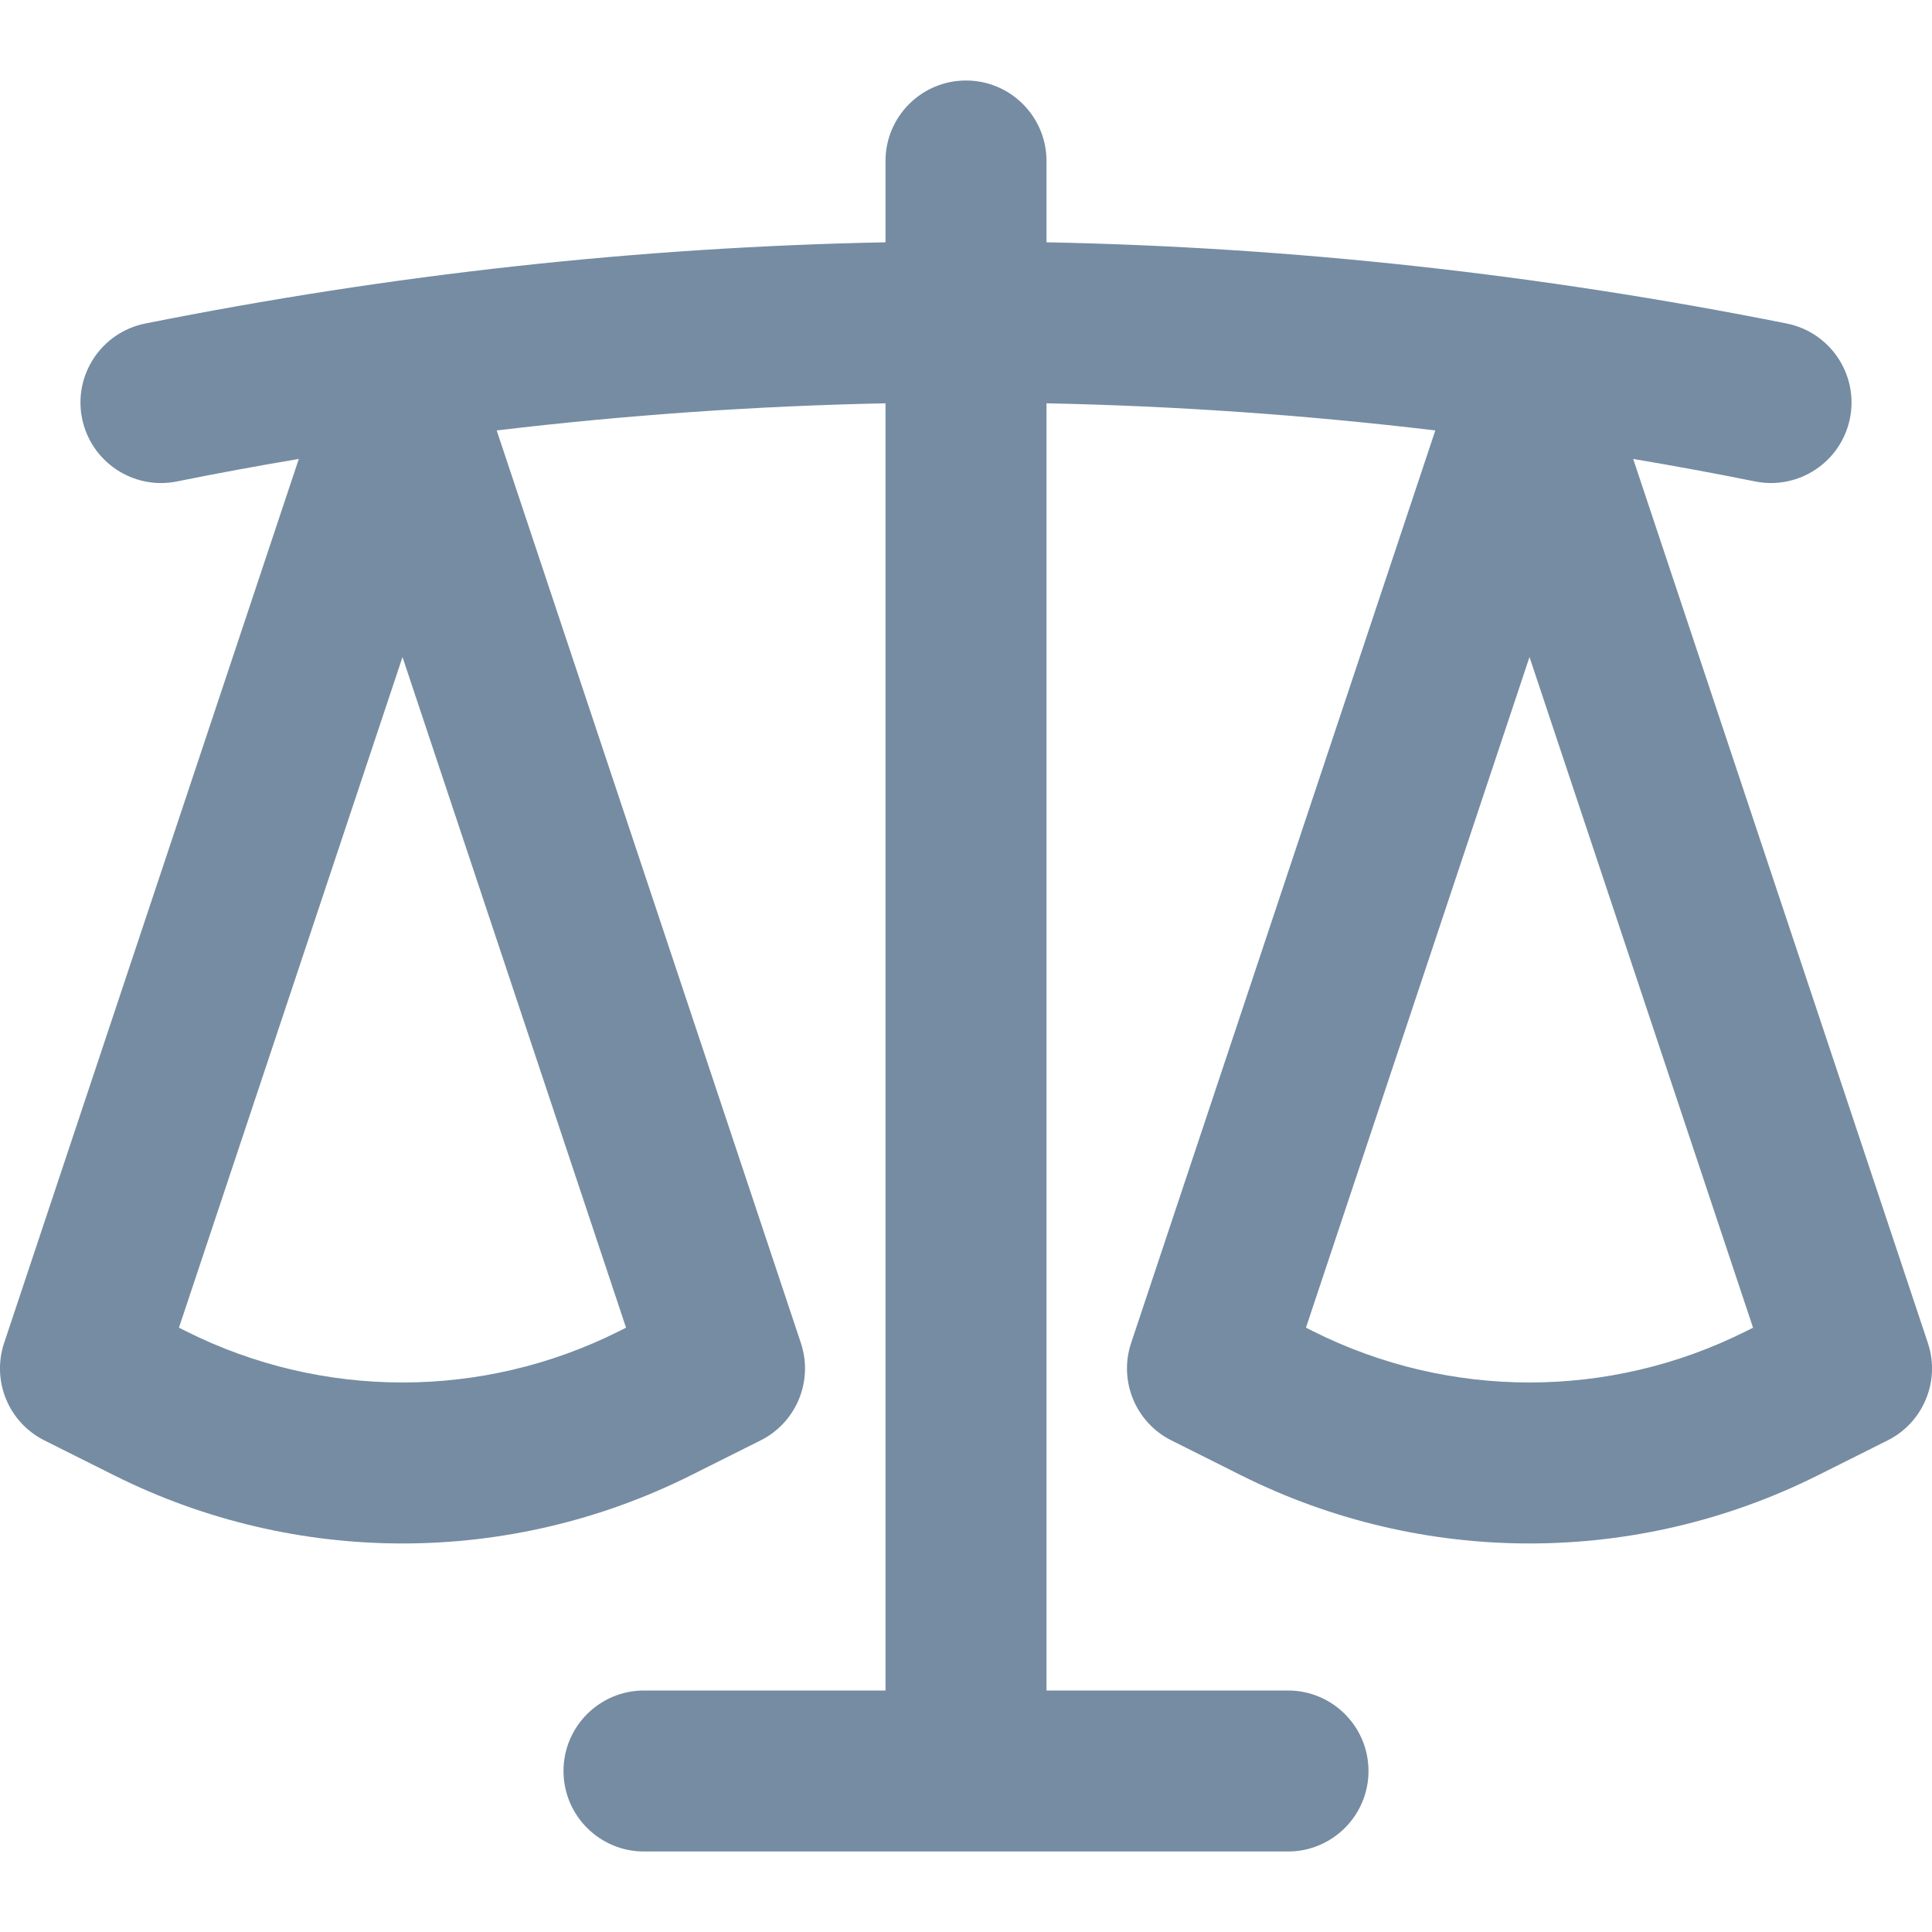 <!-- @deprecated tag:v6.5.0 - Will be removed. See src/Administration/Resources/app/administration/src/app/component/base/sw-icon/legacy-icon-mapping.js for replacement -->

<svg xmlns="http://www.w3.org/2000/svg" width="24" height="24" viewBox="0 0 24 24">
  <path fill="#758CA3" fill-rule="evenodd" d="M6.17,5.347 L9.949,16.684 C10.106,17.156 9.892,17.672 9.447,17.894 L8.578,18.329 C6.325,19.455 3.675,19.455 1.422,18.329 L0.553,17.894 C0.108,17.672 -0.106,17.156 0.051,16.684 L3.712,5.701 C3.207,5.786 2.702,5.879 2.196,5.981 C1.655,6.089 1.128,5.738 1.019,5.196 C0.911,4.655 1.262,4.128 1.804,4.019 C4.868,3.407 7.934,3.07 11,3.01 L11,2 C11,1.448 11.448,1 12,1 C12.552,1 13,1.448 13,2 L13,3.01 C16.066,3.07 19.132,3.407 22.196,4.019 C22.738,4.128 23.089,4.655 22.981,5.196 C22.872,5.738 22.345,6.089 21.804,5.981 C21.298,5.879 20.793,5.786 20.288,5.701 L23.949,16.684 C24.106,17.156 23.892,17.672 23.447,17.894 L22.578,18.329 C20.325,19.455 17.675,19.455 15.422,18.329 L14.553,17.894 C14.108,17.672 13.894,17.156 14.051,16.684 L17.83,5.347 C16.22,5.155 14.61,5.043 13,5.01 L13,21 L16,21 C16.552,21 17,21.448 17,22 C17,22.552 16.552,23 16,23 L8,23 C7.448,23 7,22.552 7,22 C7,21.448 7.448,21 8,21 L11,21 L11,5.01 C9.39,5.043 7.78,5.155 6.17,5.347 Z M21.777,16.493 L19,8.162 L16.223,16.493 L16.317,16.54 C18.006,17.385 19.994,17.385 21.683,16.54 L21.777,16.493 Z M5,8.162 L2.223,16.493 L2.317,16.54 C4.006,17.385 5.994,17.385 7.683,16.54 L7.777,16.493 L5,8.162 Z"/>
</svg>
